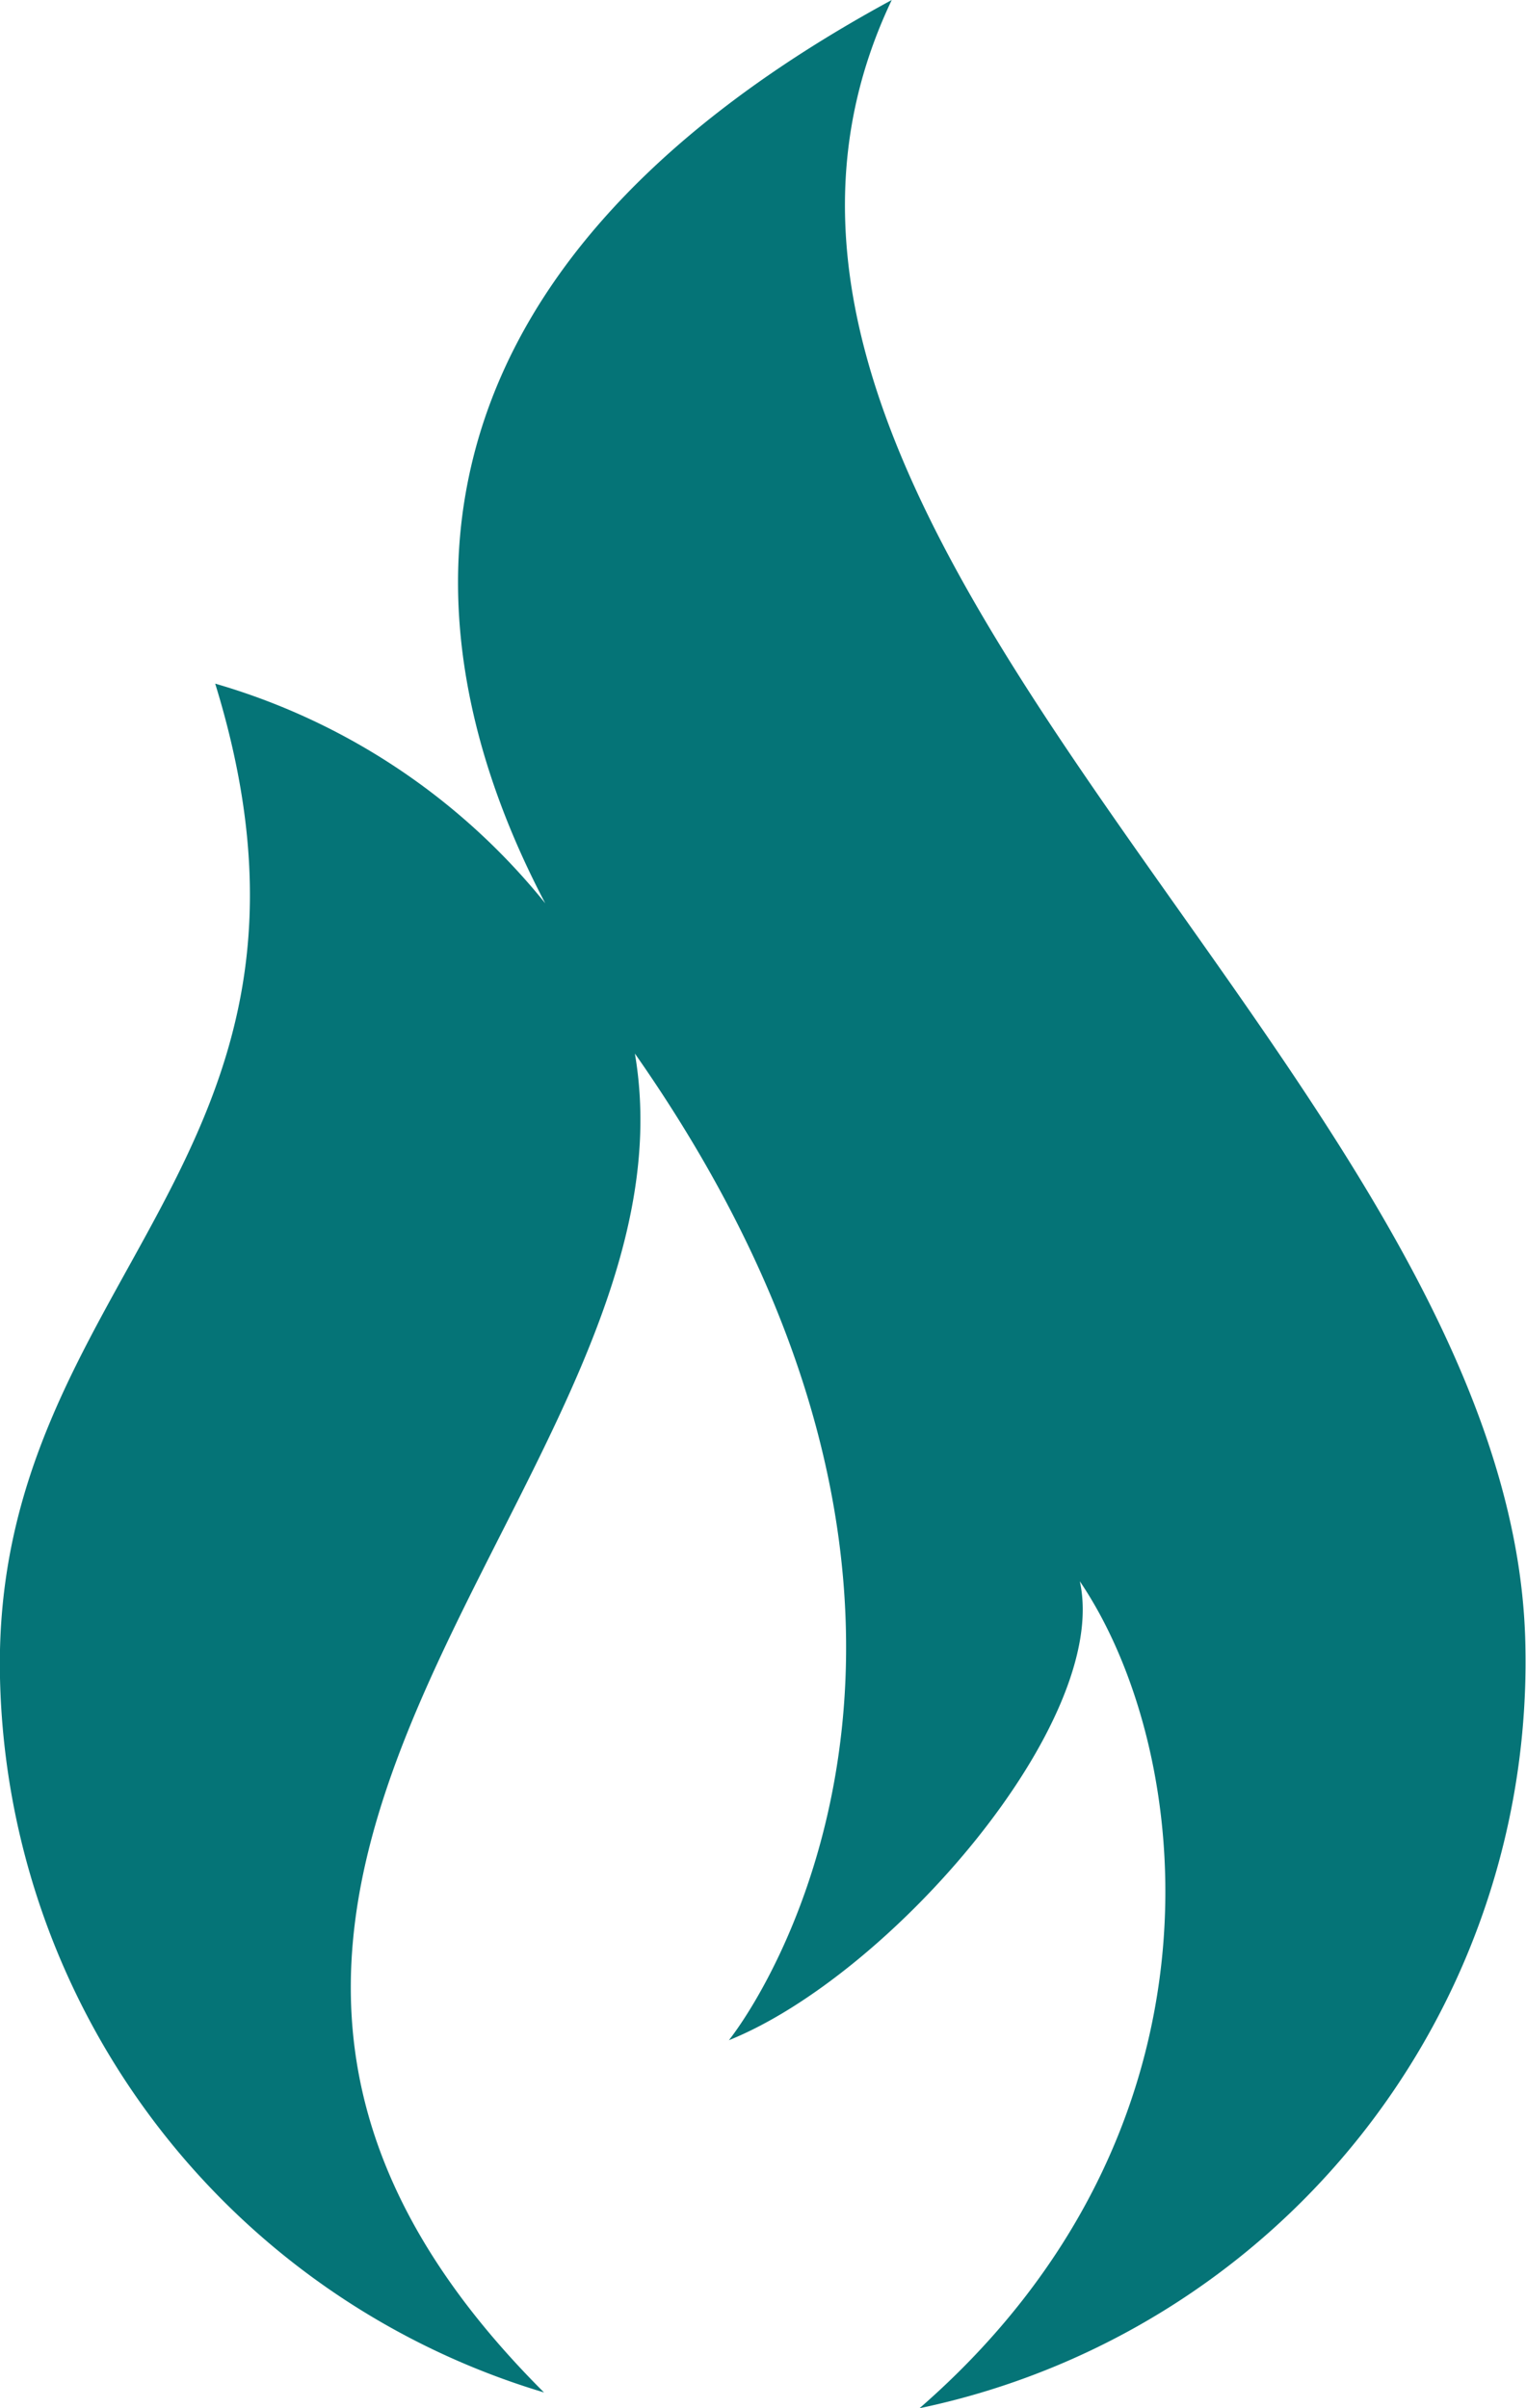 <svg id="Layer_1" data-name="Layer 1" xmlns="http://www.w3.org/2000/svg" viewBox="0 0 24.18 38.15"><defs><style>.cls-1{fill:#057477;fill-rule:evenodd;}</style></defs><title>symbol</title><path class="cls-1" d="M24.17,26.06a12.08,12.08,0,0,1-9.6,12.09c5.08-4.42,4.34-10.45,2.54-13.1.49,2.22-3,6.24-5.56,7.27.78-1,4.5-7.08-1.49-15.63C11.21,23.44.51,29.81,8.62,37.9A12.09,12.09,0,0,1,0,26.58c-.14-6.36,5.75-8.16,3.41-15.75a10.44,10.44,0,0,1,5.23,3.48C6.51,10.26,5.85,4.49,14.13,0,10.07,8.53,24,17,24.17,26.06Z"/></svg>